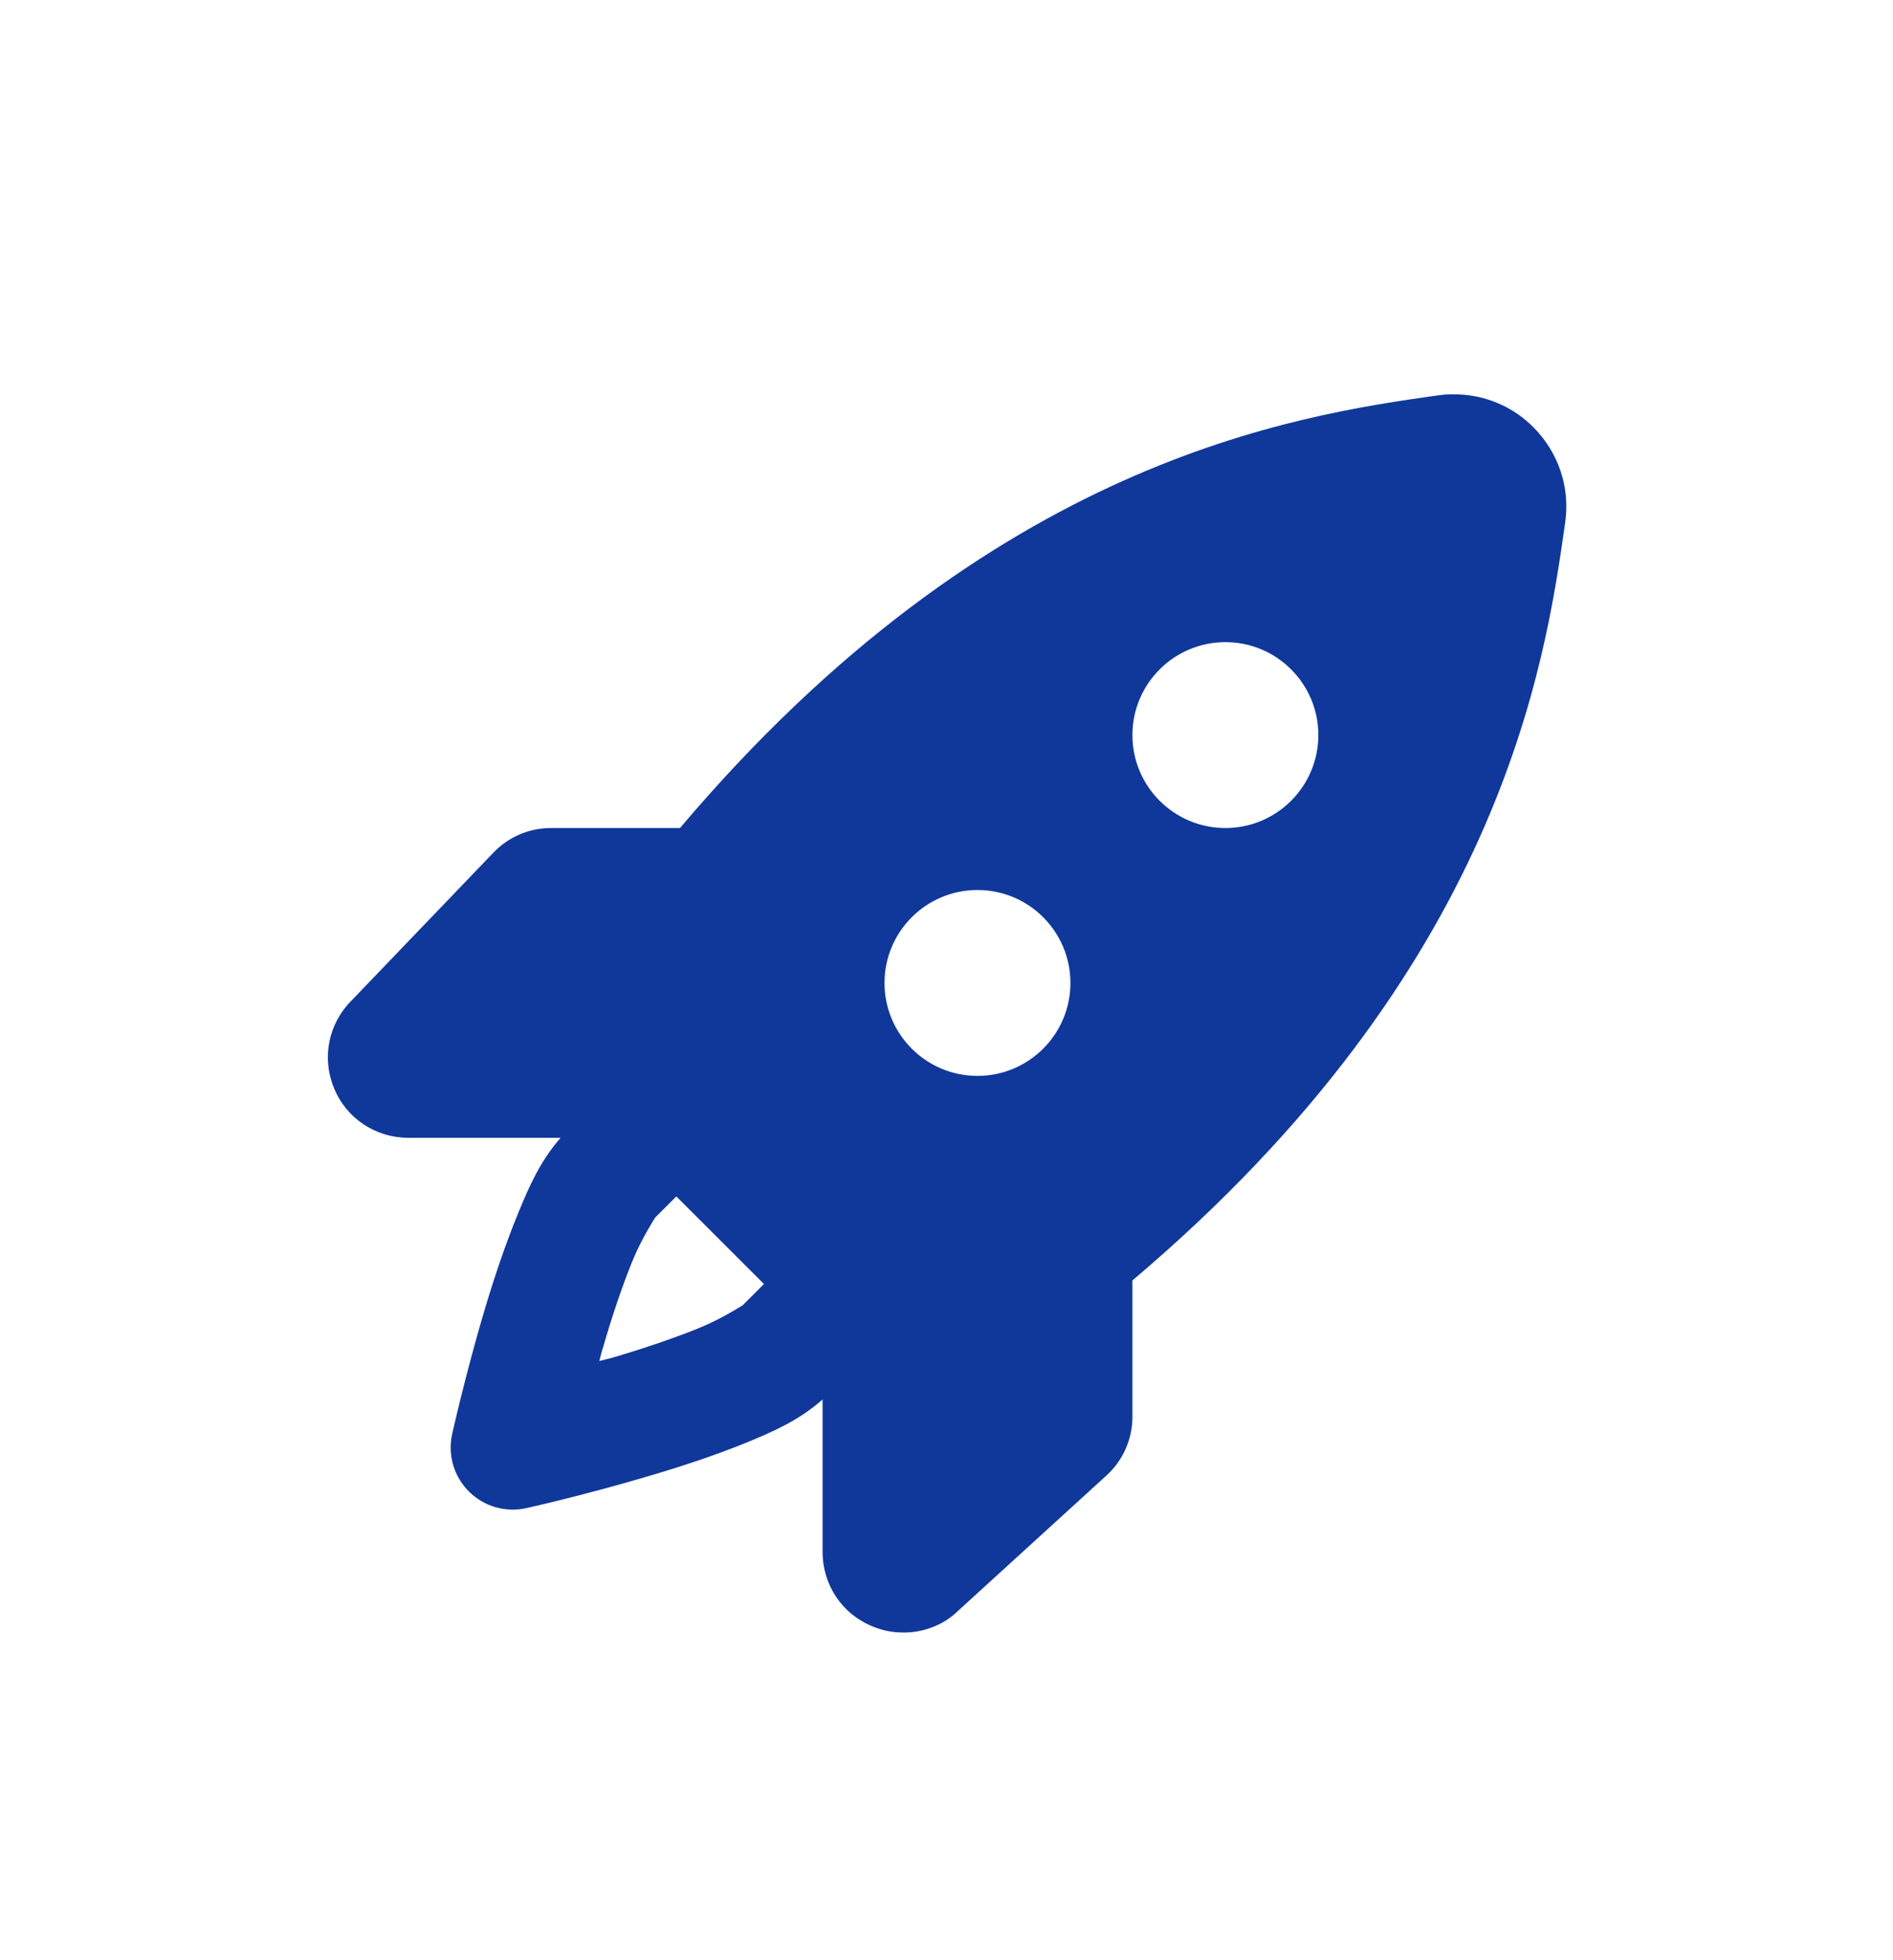 <svg width="28" height="29" viewBox="0 0 28 29" fill="none" xmlns="http://www.w3.org/2000/svg">
<g filter="url(#filter0_d)">
<path d="M21.663 1.841C21.534 1.83 21.405 1.83 21.276 1.848C19.178 2.145 14.673 2.793 10.058 8.25H8.149C7.83 8.25 7.526 8.379 7.304 8.608L5.199 10.803C4.858 11.143 4.755 11.652 4.941 12.099C5.123 12.547 5.557 12.833 6.04 12.833H8.292C7.992 13.177 7.83 13.542 7.662 13.954C7.472 14.416 7.304 14.921 7.161 15.401C6.878 16.36 6.688 17.216 6.688 17.216C6.62 17.524 6.713 17.843 6.935 18.065C7.157 18.287 7.476 18.38 7.784 18.312C7.784 18.312 8.64 18.122 9.599 17.836C10.079 17.696 10.584 17.528 11.042 17.342C11.458 17.17 11.823 17.009 12.167 16.704V18.96C12.167 19.443 12.453 19.877 12.901 20.059C13.051 20.124 13.209 20.152 13.366 20.152C13.667 20.152 13.961 20.038 14.168 19.834L16.367 17.828C16.61 17.607 16.75 17.291 16.75 16.962V14.943C22.207 10.327 22.855 5.822 23.152 3.724C23.224 3.205 23.052 2.693 22.68 2.32C22.404 2.041 22.042 1.876 21.663 1.841ZM18.125 5.5C18.884 5.5 19.5 6.116 19.5 6.875C19.5 7.634 18.884 8.25 18.125 8.25C17.366 8.25 16.75 7.634 16.75 6.875C16.75 6.116 17.366 5.5 18.125 5.5ZM14.458 9.167C15.217 9.167 15.833 9.783 15.833 10.542C15.833 11.301 15.217 11.917 14.458 11.917C13.699 11.917 13.083 11.301 13.083 10.542C13.083 9.783 13.699 9.167 14.458 9.167ZM10.004 13.7L11.3 14.996L10.981 15.315C10.999 15.297 10.713 15.494 10.348 15.644C9.979 15.795 9.521 15.949 9.076 16.081C8.965 16.113 8.973 16.106 8.865 16.135C8.894 16.027 8.887 16.035 8.923 15.924C9.051 15.48 9.205 15.021 9.356 14.652C9.506 14.287 9.703 14.001 9.685 14.019L10.004 13.7Z" fill="#10389B"/>
</g>
<defs>
<filter id="filter0_d" x="-1" y="0" width="30" height="30" filterUnits="userSpaceOnUse" color-interpolation-filters="sRGB">
<feFlood flood-opacity="0" result="BackgroundImageFix"/>
<feColorMatrix in="SourceAlpha" type="matrix" values="0 0 0 0 0 0 0 0 0 0 0 0 0 0 0 0 0 0 127 0"/>
<feOffset dy="4"/>
<feGaussianBlur stdDeviation="2"/>
<feColorMatrix type="matrix" values="0 0 0 0 0 0 0 0 0 0 0 0 0 0 0 0 0 0 0.25 0"/>
<feBlend mode="normal" in2="BackgroundImageFix" result="effect1_dropShadow"/>
<feBlend mode="normal" in="SourceGraphic" in2="effect1_dropShadow" result="shape"/>
</filter>
</defs>
</svg>

